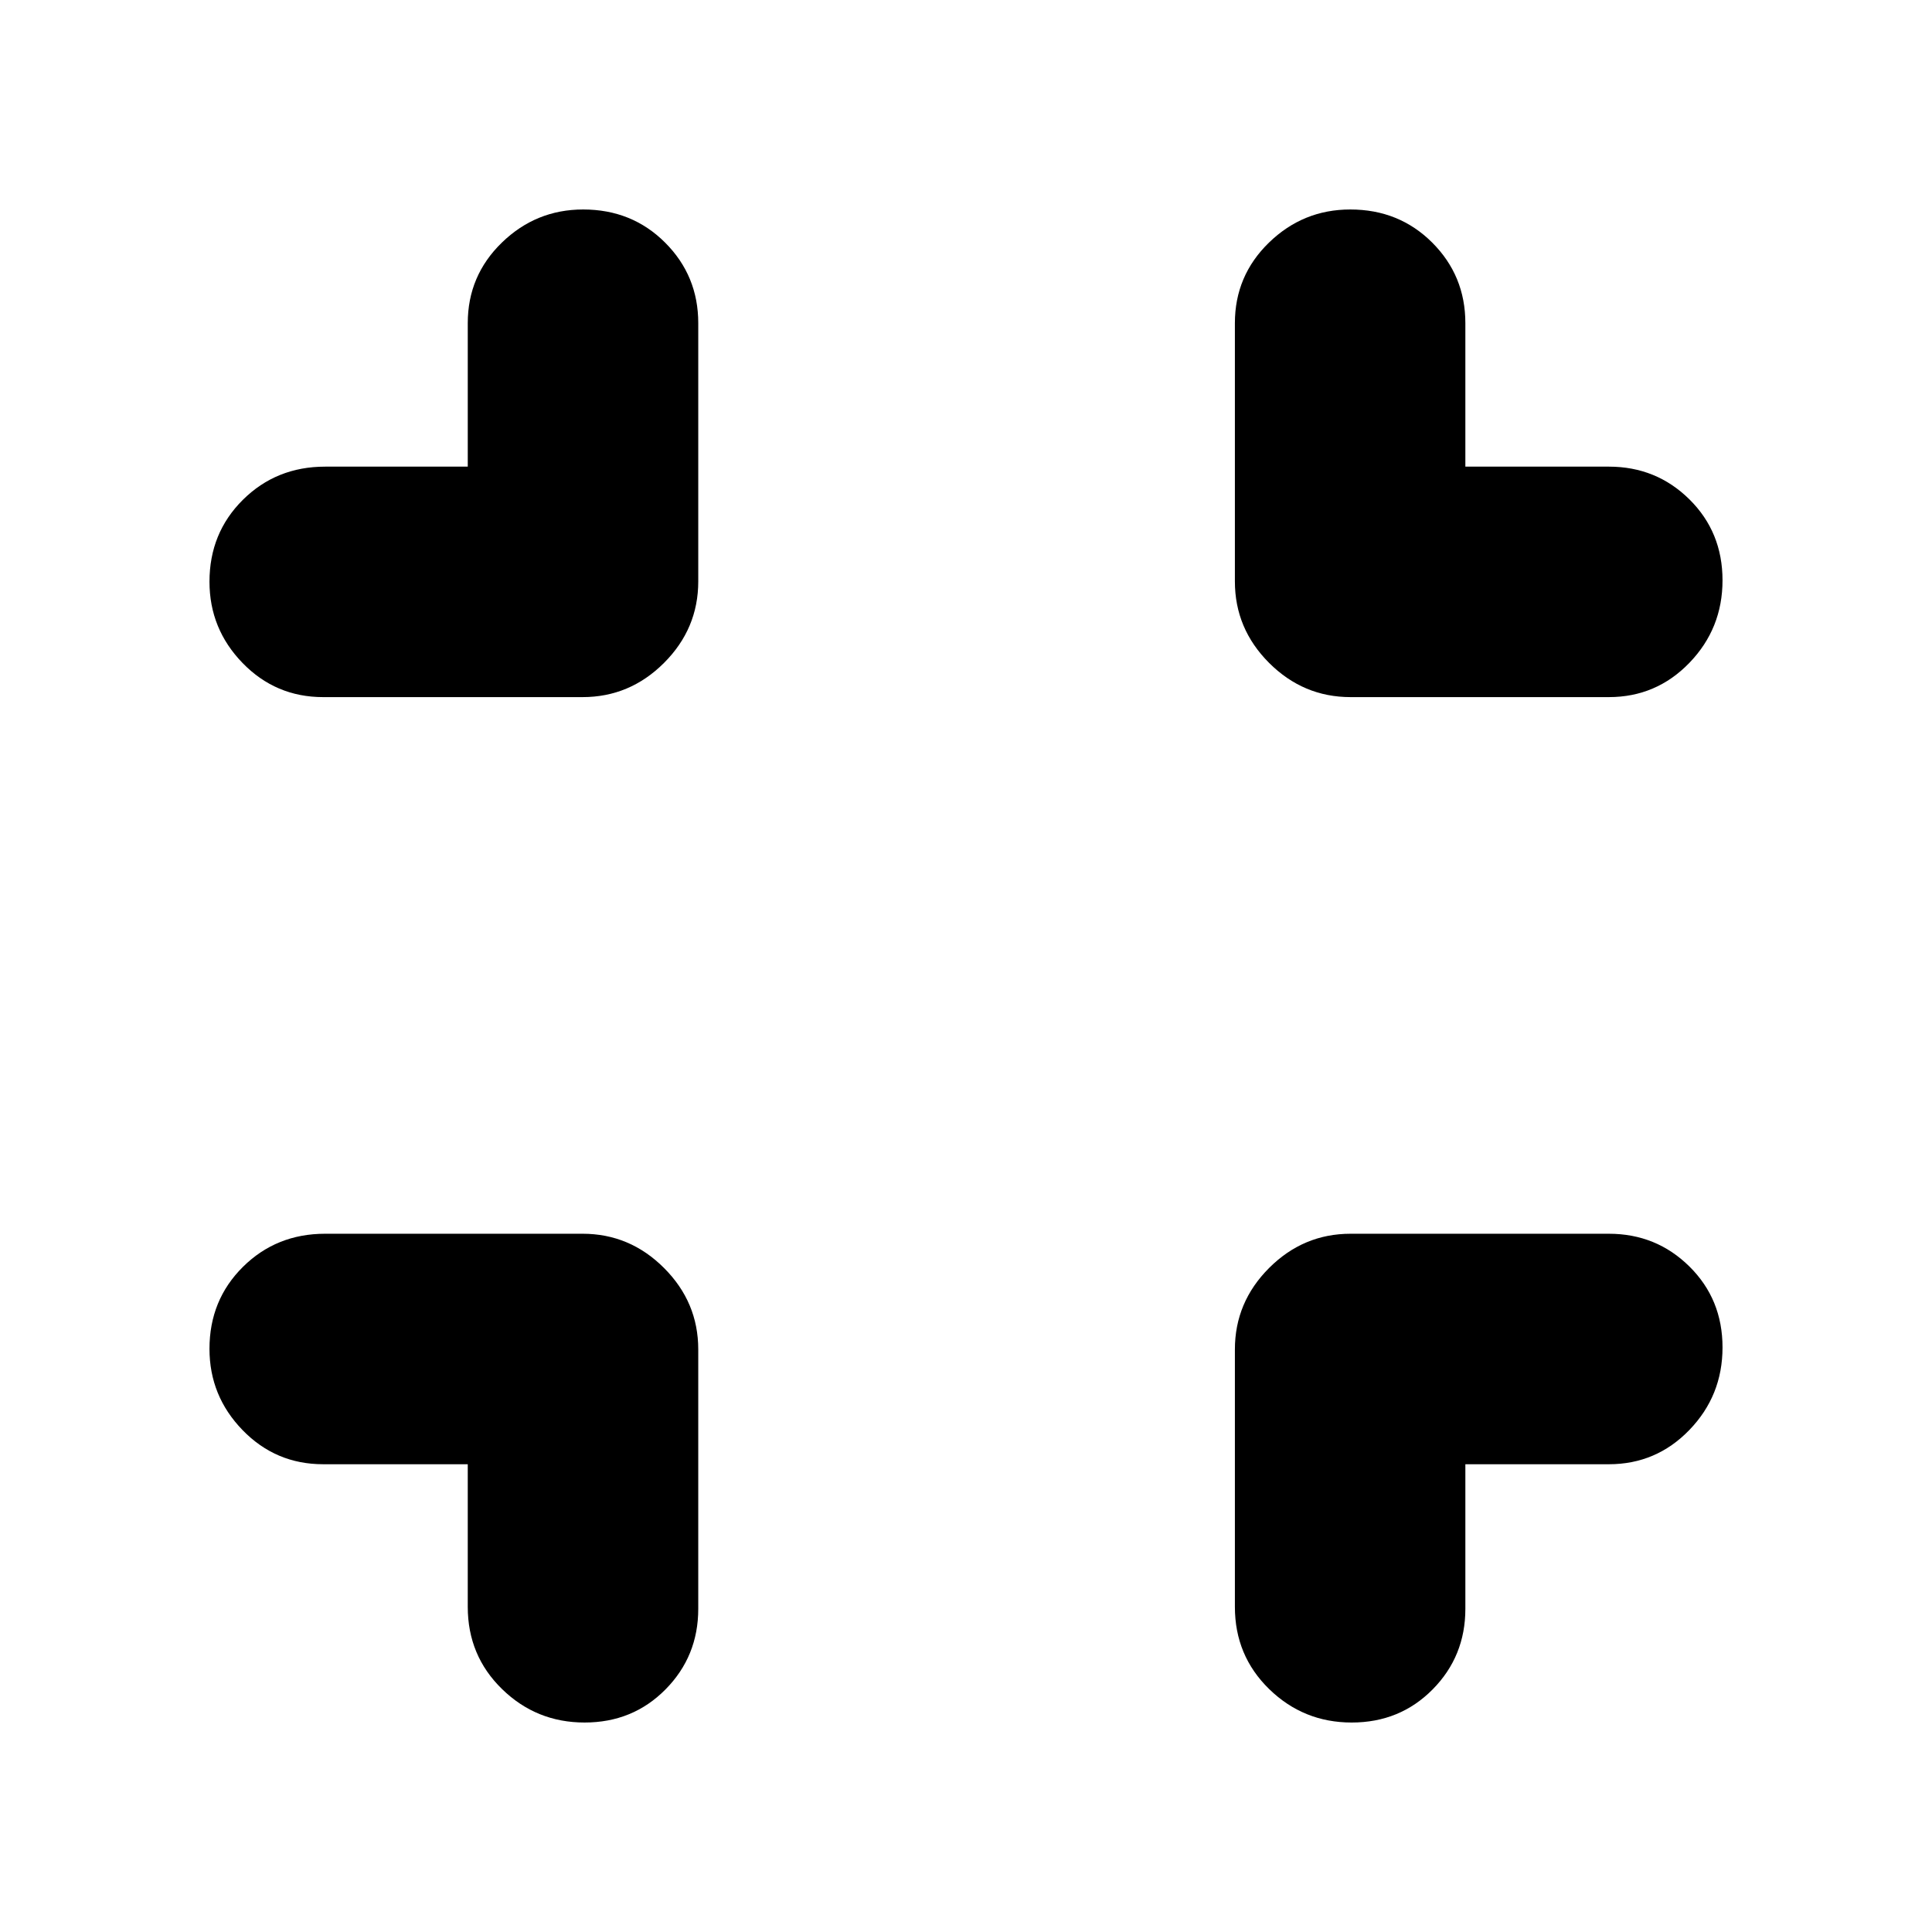 <svg xmlns="http://www.w3.org/2000/svg" height="20" viewBox="0 -960 960 960" width="20"><path d="M232.43-232.43h-71.86q-23.57 0-40.03-16.95-16.45-16.95-16.45-40.39 0-24.24 16.61-40.71 16.61-16.48 40.87-16.48h127.91q23.46 0 40.47 17.01 17.01 17.01 17.01 40.47v128.91q0 23.57-16.27 40.03-16.26 16.45-40.21 16.45-23.96 0-41-16.61-17.05-16.61-17.05-40.87v-70.86Zm495.7 0v71.86q0 23.57-16.26 40.03-16.27 16.45-40.22 16.45t-41-16.61q-17.04-16.61-17.04-40.87v-127.91q0-23.46 17-40.47 17.01-17.01 40.48-17.01h128.34q23.57 0 40.03 16.27 16.45 16.26 16.45 40.21 0 23.96-16.45 41-16.46 17.05-40.03 17.05h-71.3Zm-495.7-495.7v-71.3q0-23.57 16.95-40.03 16.95-16.45 40.39-16.45 24.24 0 40.71 16.45 16.48 16.46 16.48 40.03v128.34q0 23.47-17.01 40.48-17.01 17-40.47 17H160.57q-23.57 0-40.03-16.94-16.45-16.95-16.45-40.4 0-24.23 16.61-40.71 16.61-16.47 40.87-16.47h70.86Zm495.7 0h71.3q23.57 0 40.03 16.26 16.45 16.27 16.45 40.22t-16.45 41q-16.46 17.04-40.03 17.04H671.09q-23.47 0-40.48-17-17-17.01-17-40.48v-128.34q0-23.57 16.94-40.03 16.95-16.45 40.4-16.45 24.23 0 40.71 16.45 16.47 16.46 16.47 40.03v71.3Z"/></svg>
